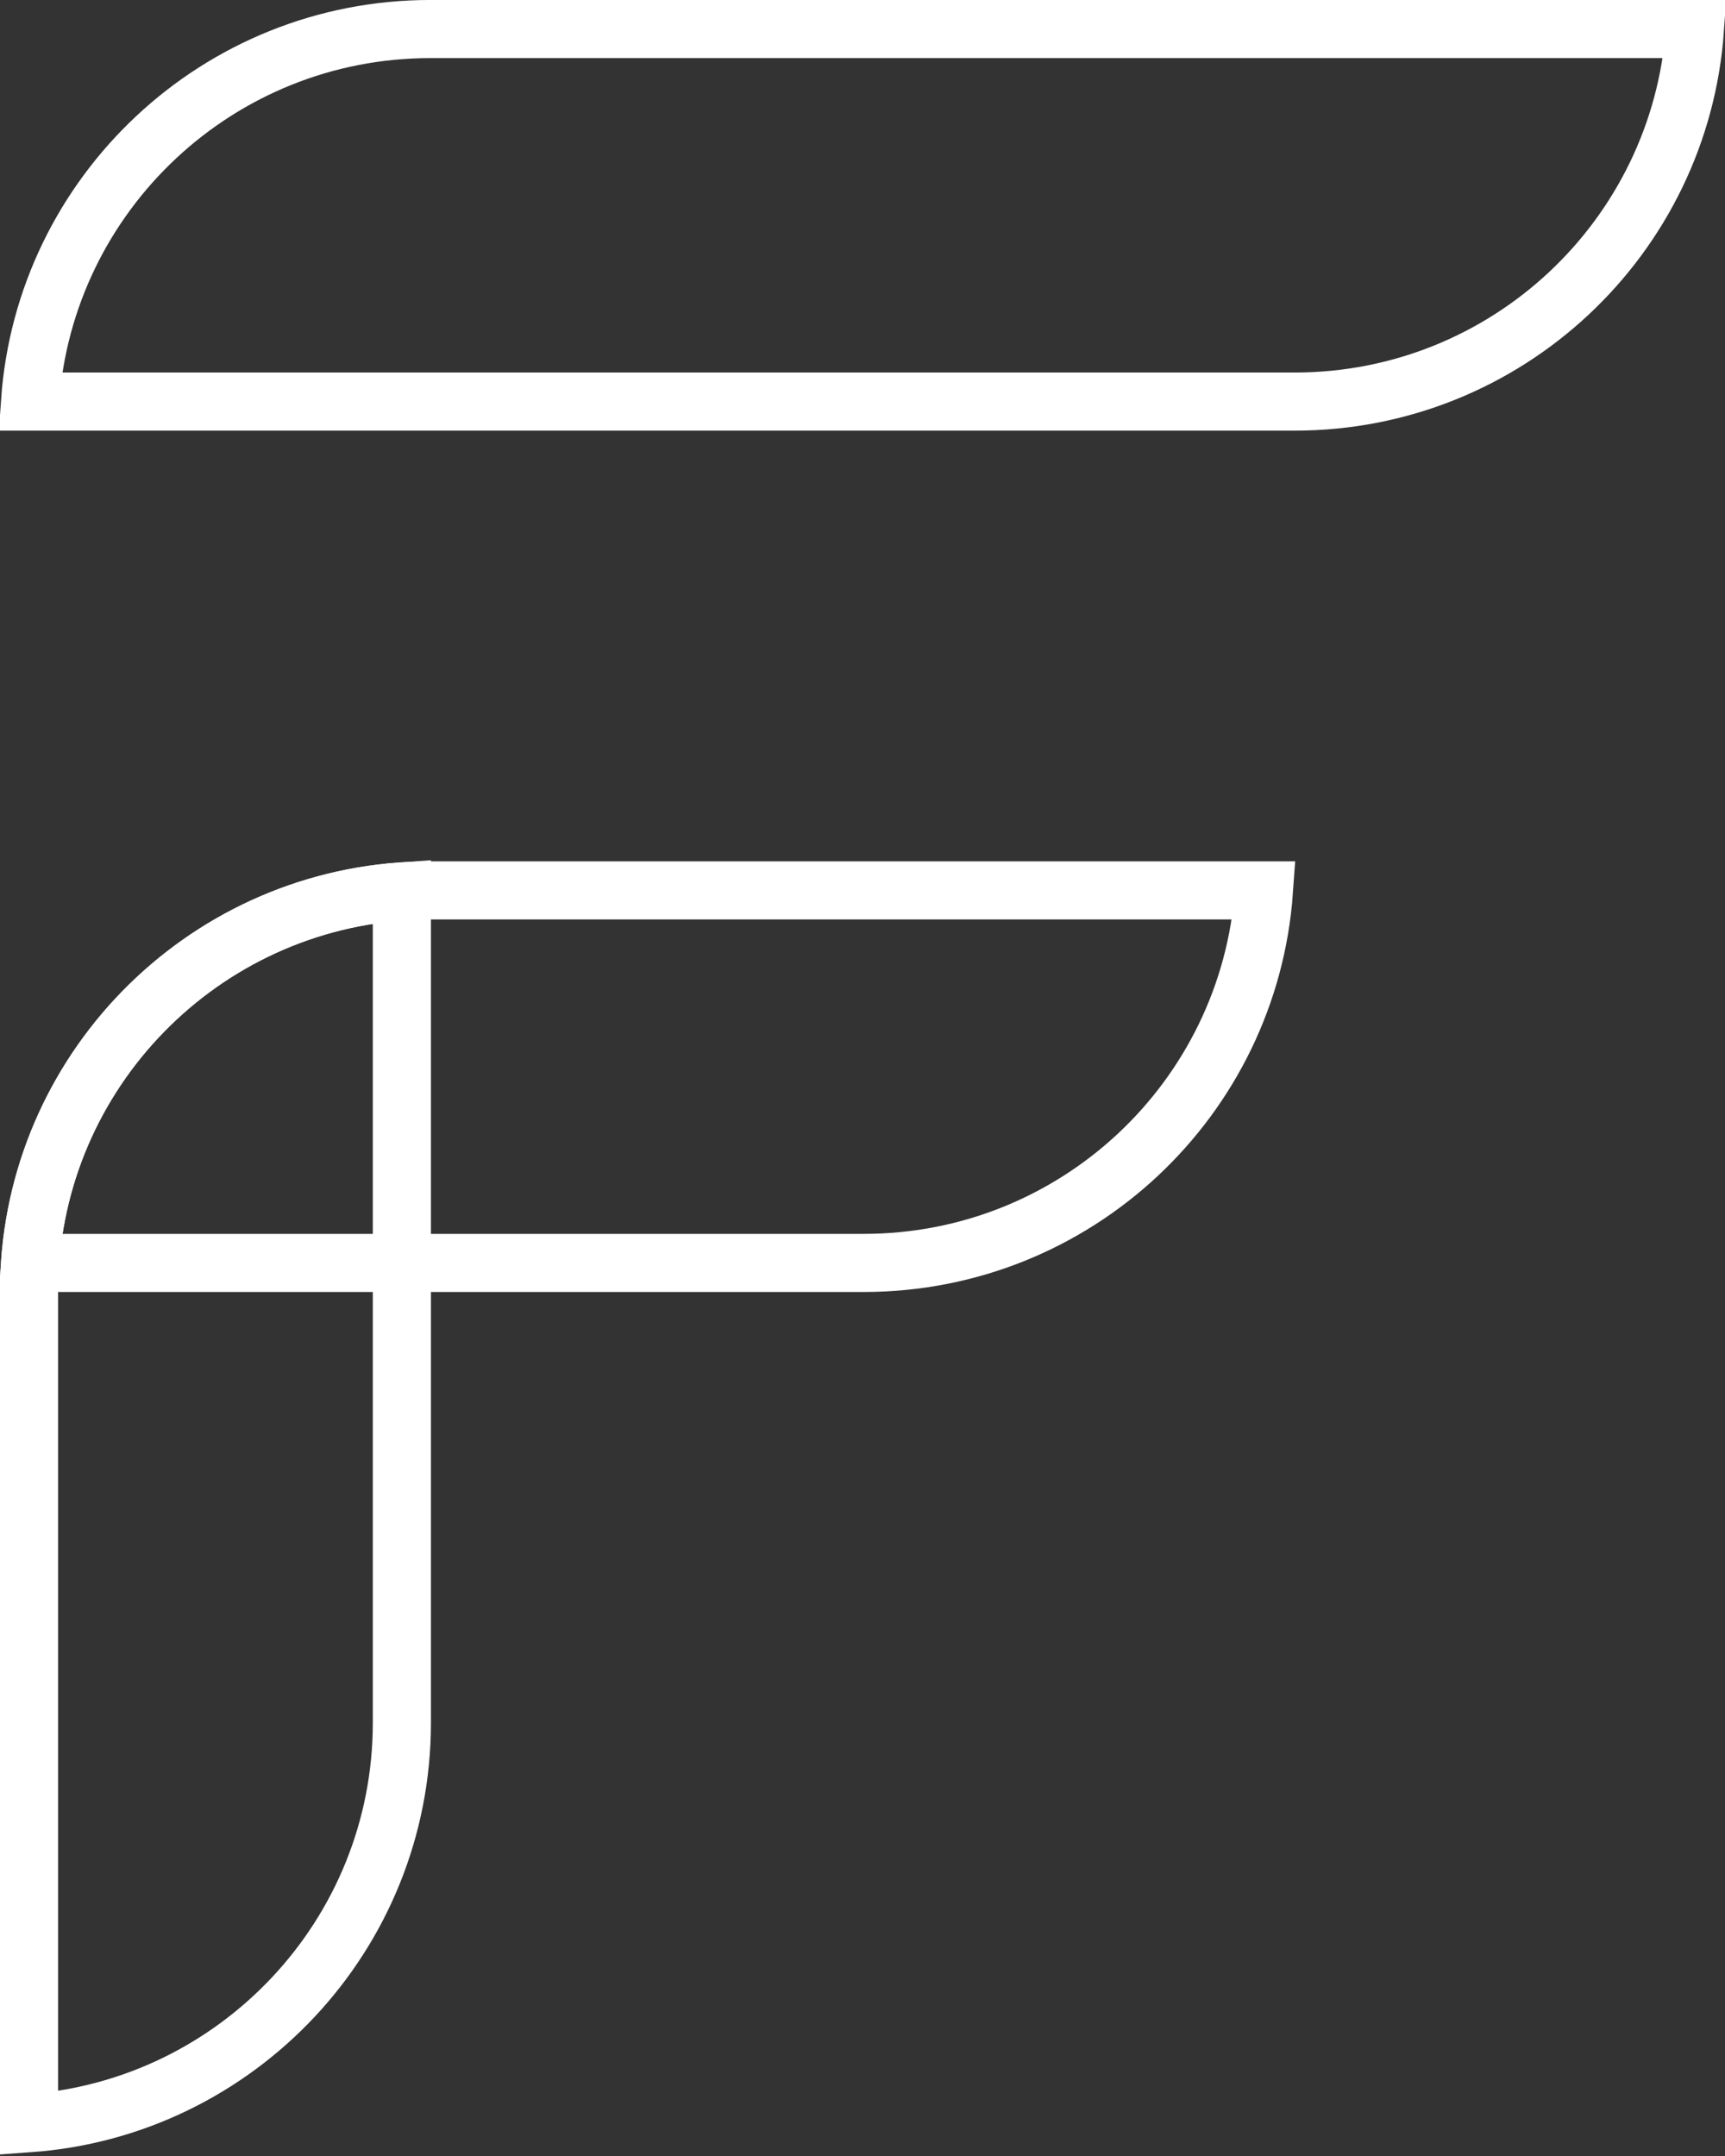 <svg width="36" height="45" viewBox="0 0 36 45" fill="none" xmlns="http://www.w3.org/2000/svg">
    <rect x="0" y="0" width="36" height="45" fill="#333333" stroke="none"/>
    <path d="M8.387 35.956C8.387 40.379 4.953 44.005 0.606 44.316V26.967C0.606 22.544 4.04 18.917 8.387 18.606V35.956Z" stroke="white" stroke-width="1.213"/>
    <path d="M27.016 8.382H0.627C0.933 4.035 4.556 0.606 8.984 0.606H35.373C35.066 4.954 31.444 8.382 27.016 8.382Z" stroke="white" stroke-width="1.213"/>
    <path d="M18.022 26.36H0.627C0.933 22.013 4.556 18.584 8.984 18.584H26.379C26.073 22.932 22.451 26.36 18.022 26.36Z" stroke="white" stroke-width="1.213"/>
</svg>
